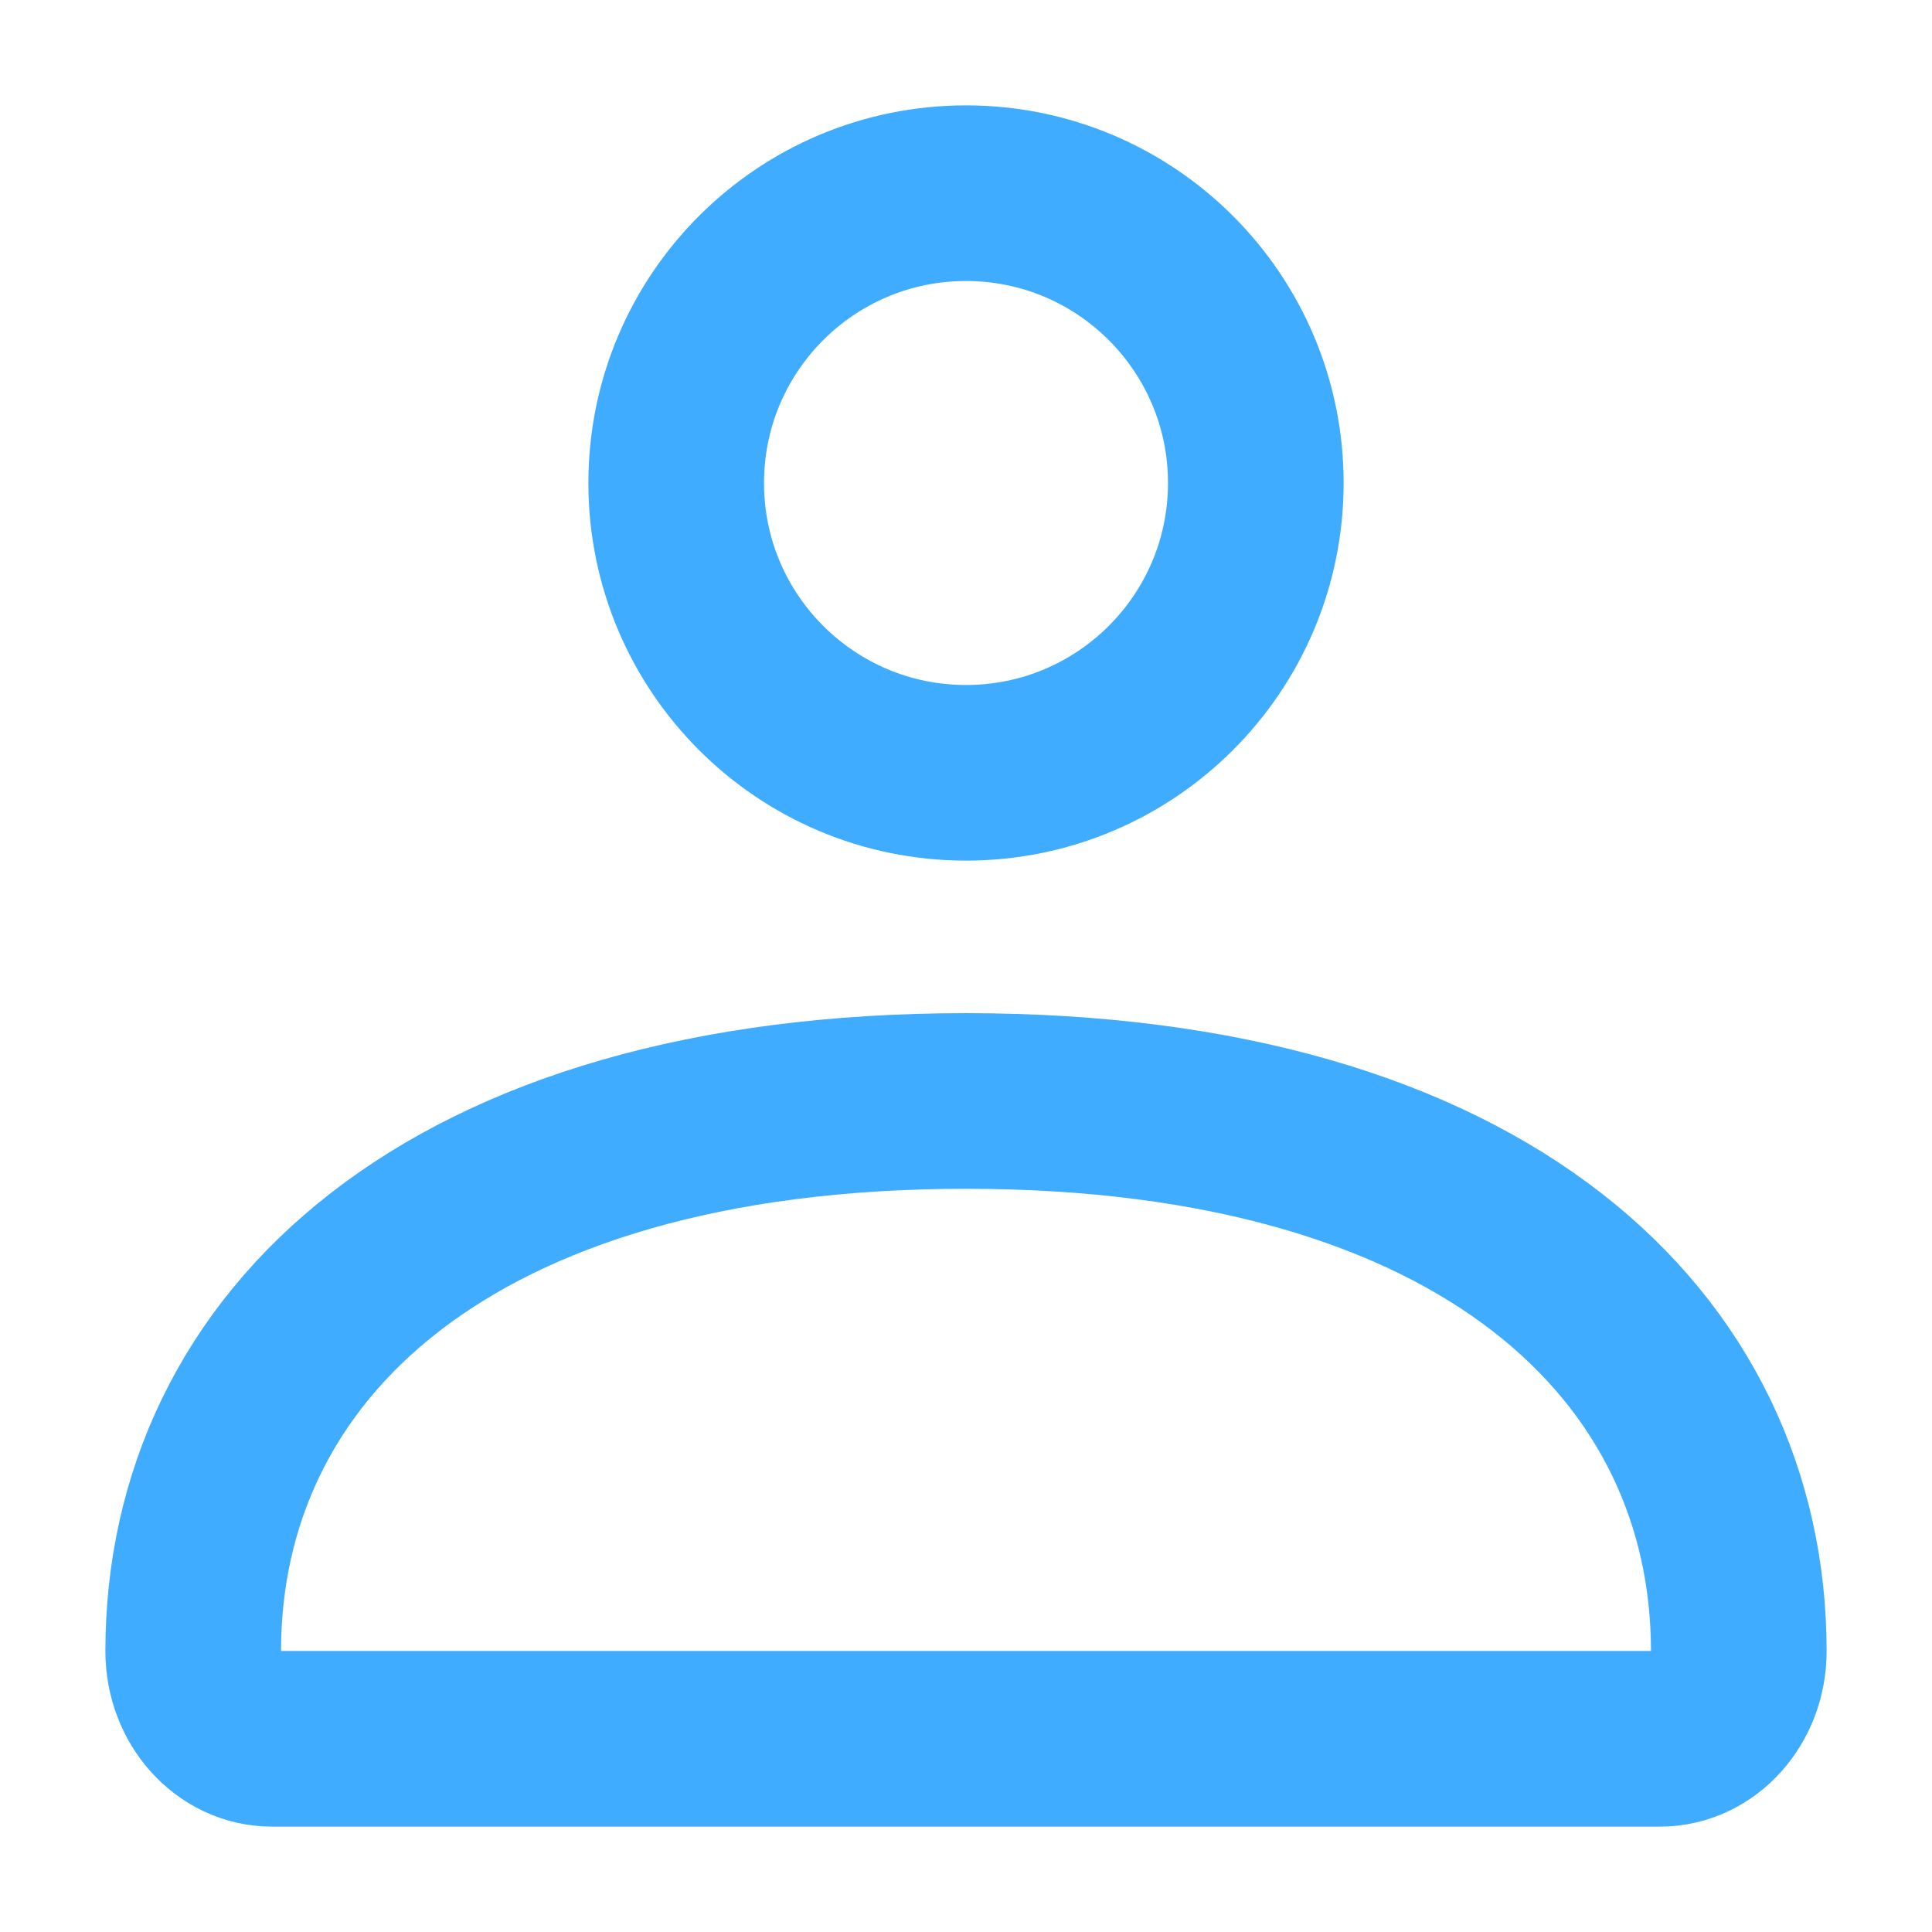 <svg width="22" height="22" viewBox="0 0 22 22" fill="none" xmlns="http://www.w3.org/2000/svg">
<path d="M2.2 18.803C2.2 15.342 5.091 12.537 11 12.537C16.909 12.537 19.8 15.342 19.8 18.803C19.8 19.354 19.398 19.8 18.903 19.8H3.097C2.602 19.8 2.2 19.354 2.2 18.803Z" stroke="#40ACFF" stroke-width="2"/>
<path d="M14.3 5.5C14.3 7.323 12.822 8.8 11 8.8C9.177 8.8 7.7 7.323 7.7 5.5C7.7 3.677 9.177 2.2 11 2.2C12.822 2.2 14.3 3.677 14.3 5.5Z" stroke="#40ACFF" stroke-width="2"/>
</svg>
